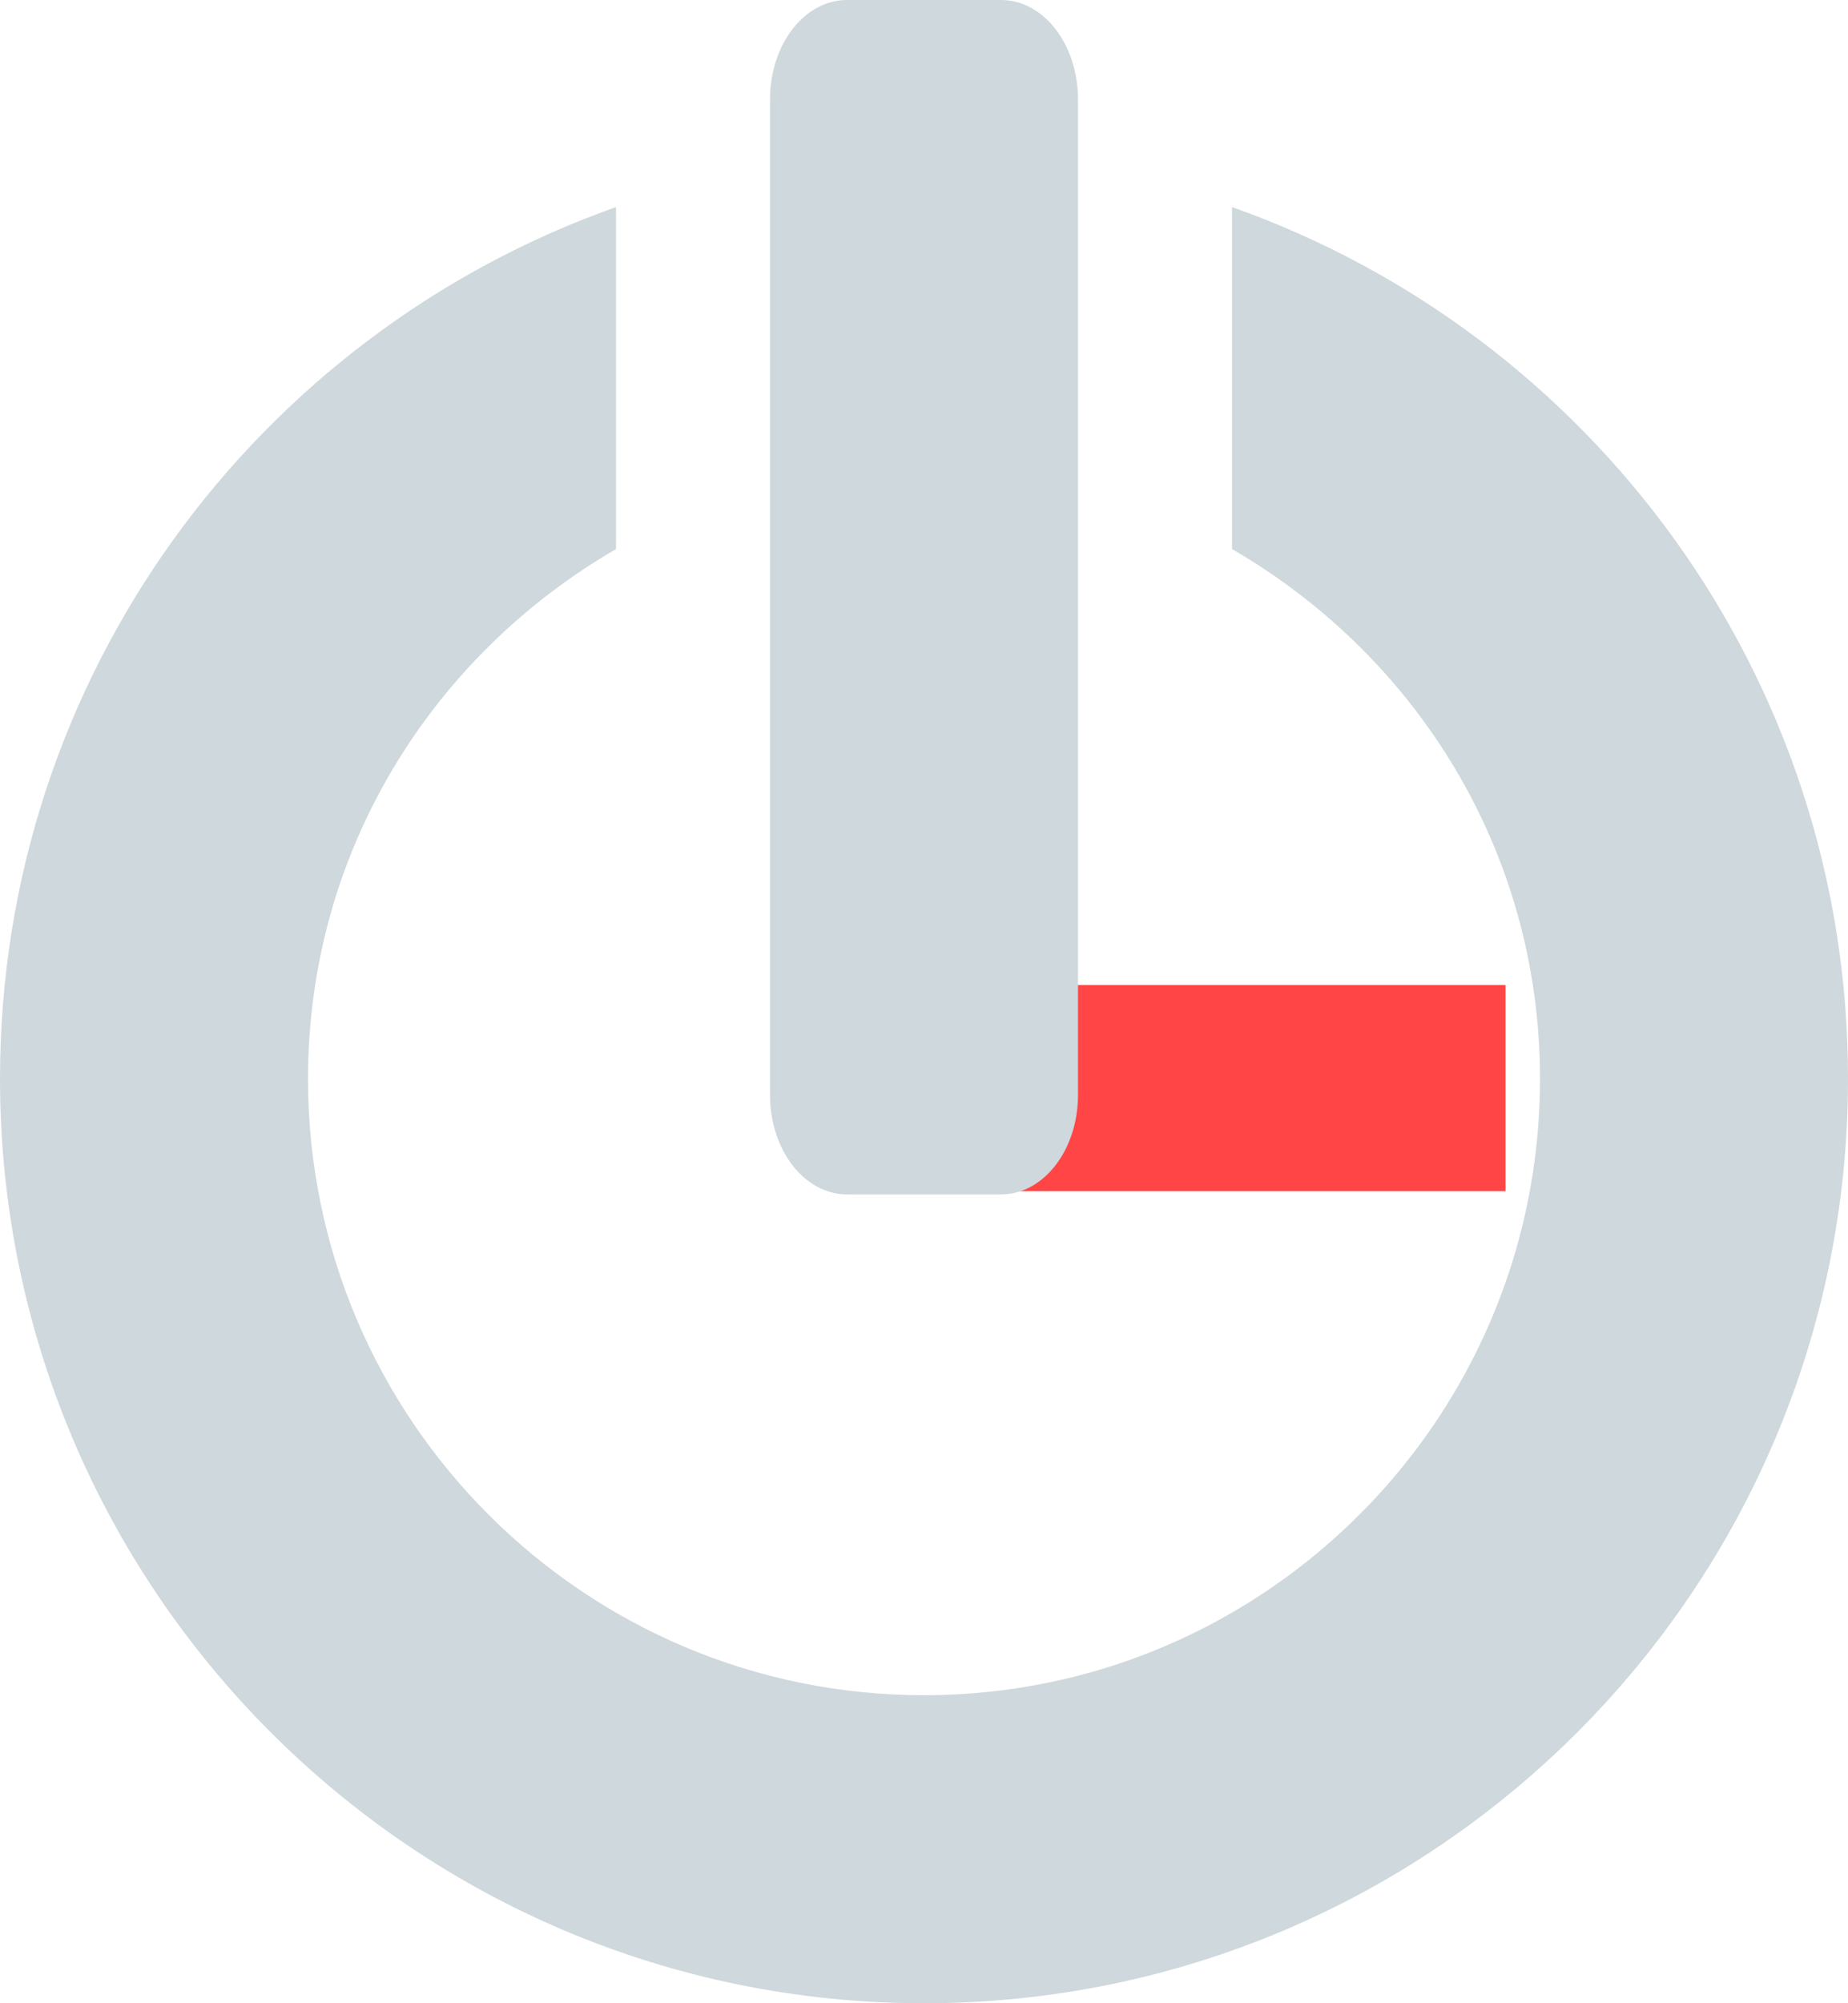 <?xml version="1.0" encoding="UTF-8" standalone="no"?>
<!-- Created with Inkscape (http://www.inkscape.org/) -->

<svg
   xmlns:dc="http://purl.org/dc/elements/1.1/"
   xmlns:cc="http://creativecommons.org/ns#"
   xmlns:rdf="http://www.w3.org/1999/02/22-rdf-syntax-ns#"
   xmlns:svg="http://www.w3.org/2000/svg"
   xmlns="http://www.w3.org/2000/svg"
   xmlns:sodipodi="http://sodipodi.sourceforge.net/DTD/sodipodi-0.dtd"
   xmlns:inkscape="http://www.inkscape.org/namespaces/inkscape"
   sodipodi:docname="shutdown-timer.svg"
   height="13"
   id="svg5082"
   version="1.1"
   inkscape:version="0.92.2 5c3e80d, 2017-08-06"
   viewBox="0 0 12 13"
   width="12">
  <title
     id="title5087">Symbolic Icons</title>
  <defs
     id="defs5084" />
  <sodipodi:namedview
     bordercolor="#000000"
     borderopacity="0.345"
     inkscape:current-layer="layer2"
     inkscape:cx="-0.096963662"
     inkscape:cy="11.802166"
     inkscape:document-units="px"
     inkscape:grid-bbox="true"
     id="base"
     inkscape:object-nodes="true"
     pagecolor="#37474f"
     inkscape:pageopacity="0"
     inkscape:pageshadow="2"
     showborder="false"
     showgrid="false"
     inkscape:window-height="740"
     inkscape:window-maximized="1"
     inkscape:window-width="1360"
     inkscape:window-x="0"
     inkscape:window-y="0"
     inkscape:zoom="23.259163"
     fit-margin-top="0"
     fit-margin-left="0"
     fit-margin-right="0"
     fit-margin-bottom="0">
    <inkscape:grid
       empspacing="4"
       id="grid5636"
       originx="-20.317"
       originy="-132.893"
       type="xygrid" />
  </sodipodi:namedview>
  <g
     inkscape:groupmode="layer"
     id="layer4"
     inkscape:label="status"
     transform="translate(-20.317,-54.107)"
     style="display:inline" />
  <g
     inkscape:groupmode="layer"
     id="layer3"
     inkscape:label="actions"
     transform="translate(-20.317,-54.107)"
     style="display:inline" />
  <g
     inkscape:groupmode="layer"
     id="layer2"
     inkscape:label="apps 1"
     transform="translate(-4.317,-18.107)">
    <rect
       style="display:inline;fill:#ff4545;fill-opacity:1;fill-rule:nonzero;stroke:none;stroke-width:0.061;stroke-miterlimit:4;stroke-dasharray:none;stroke-opacity:1"
       id="rect852"
       width="3.648"
       height="1.338"
       x="10.445"
       y="24.499" />
  </g>
  <g
     inkscape:groupmode="layer"
     id="layer1"
     inkscape:label="apps"
     transform="translate(-20.317,129.893)"
     style="display:inline">
    <path
       style="display:inline;opacity:1;fill:#cfd8dc;fill-opacity:1;fill-rule:nonzero;stroke:none;stroke-width:2.273;stroke-linecap:square;stroke-linejoin:round;stroke-miterlimit:4;stroke-dasharray:none;stroke-dashoffset:0;stroke-opacity:1"
       d="m 25.817,-129.893 c -0.277,0 -0.5,0.288 -0.5,0.646 v 6.459 c 0,0.358 0.223,0.646 0.5,0.646 h 1 c 0.277,0 0.5,-0.288 0.5,-0.646 v -6.459 c 0,-0.358 -0.223,-0.646 -0.5,-0.646 z"
       id="path855"
       inkscape:connector-curvature="0" />
    <path
       style="display:inline;opacity:1;fill:#cfd8dc;fill-opacity:1;fill-rule:nonzero;stroke:none;stroke-width:2;stroke-linecap:square;stroke-linejoin:round;stroke-miterlimit:4;stroke-dasharray:none;stroke-dashoffset:0;stroke-opacity:1"
       d="m 24.317,-128.549 c -2.331,0.824 -4,3.045 -4,5.656 0,3.312 2.688,6 6,6 3.312,0 6,-2.688 6,-6 0,-2.612 -1.669,-4.833 -4,-5.656 v 2.219 c 1.194,0.692 2,1.959 2,3.438 0,0.828 -0.252,1.597 -0.683,2.235 -0.719,1.064 -1.937,1.765 -3.317,1.765 -2.208,0 -4,-1.792 -4,-4 0,-1.478 0.806,-2.745 2,-3.438 z"
       id="path2401"
       inkscape:connector-curvature="0"
       sodipodi:nodetypes="csssccsssscc" />
  </g>
</svg>
